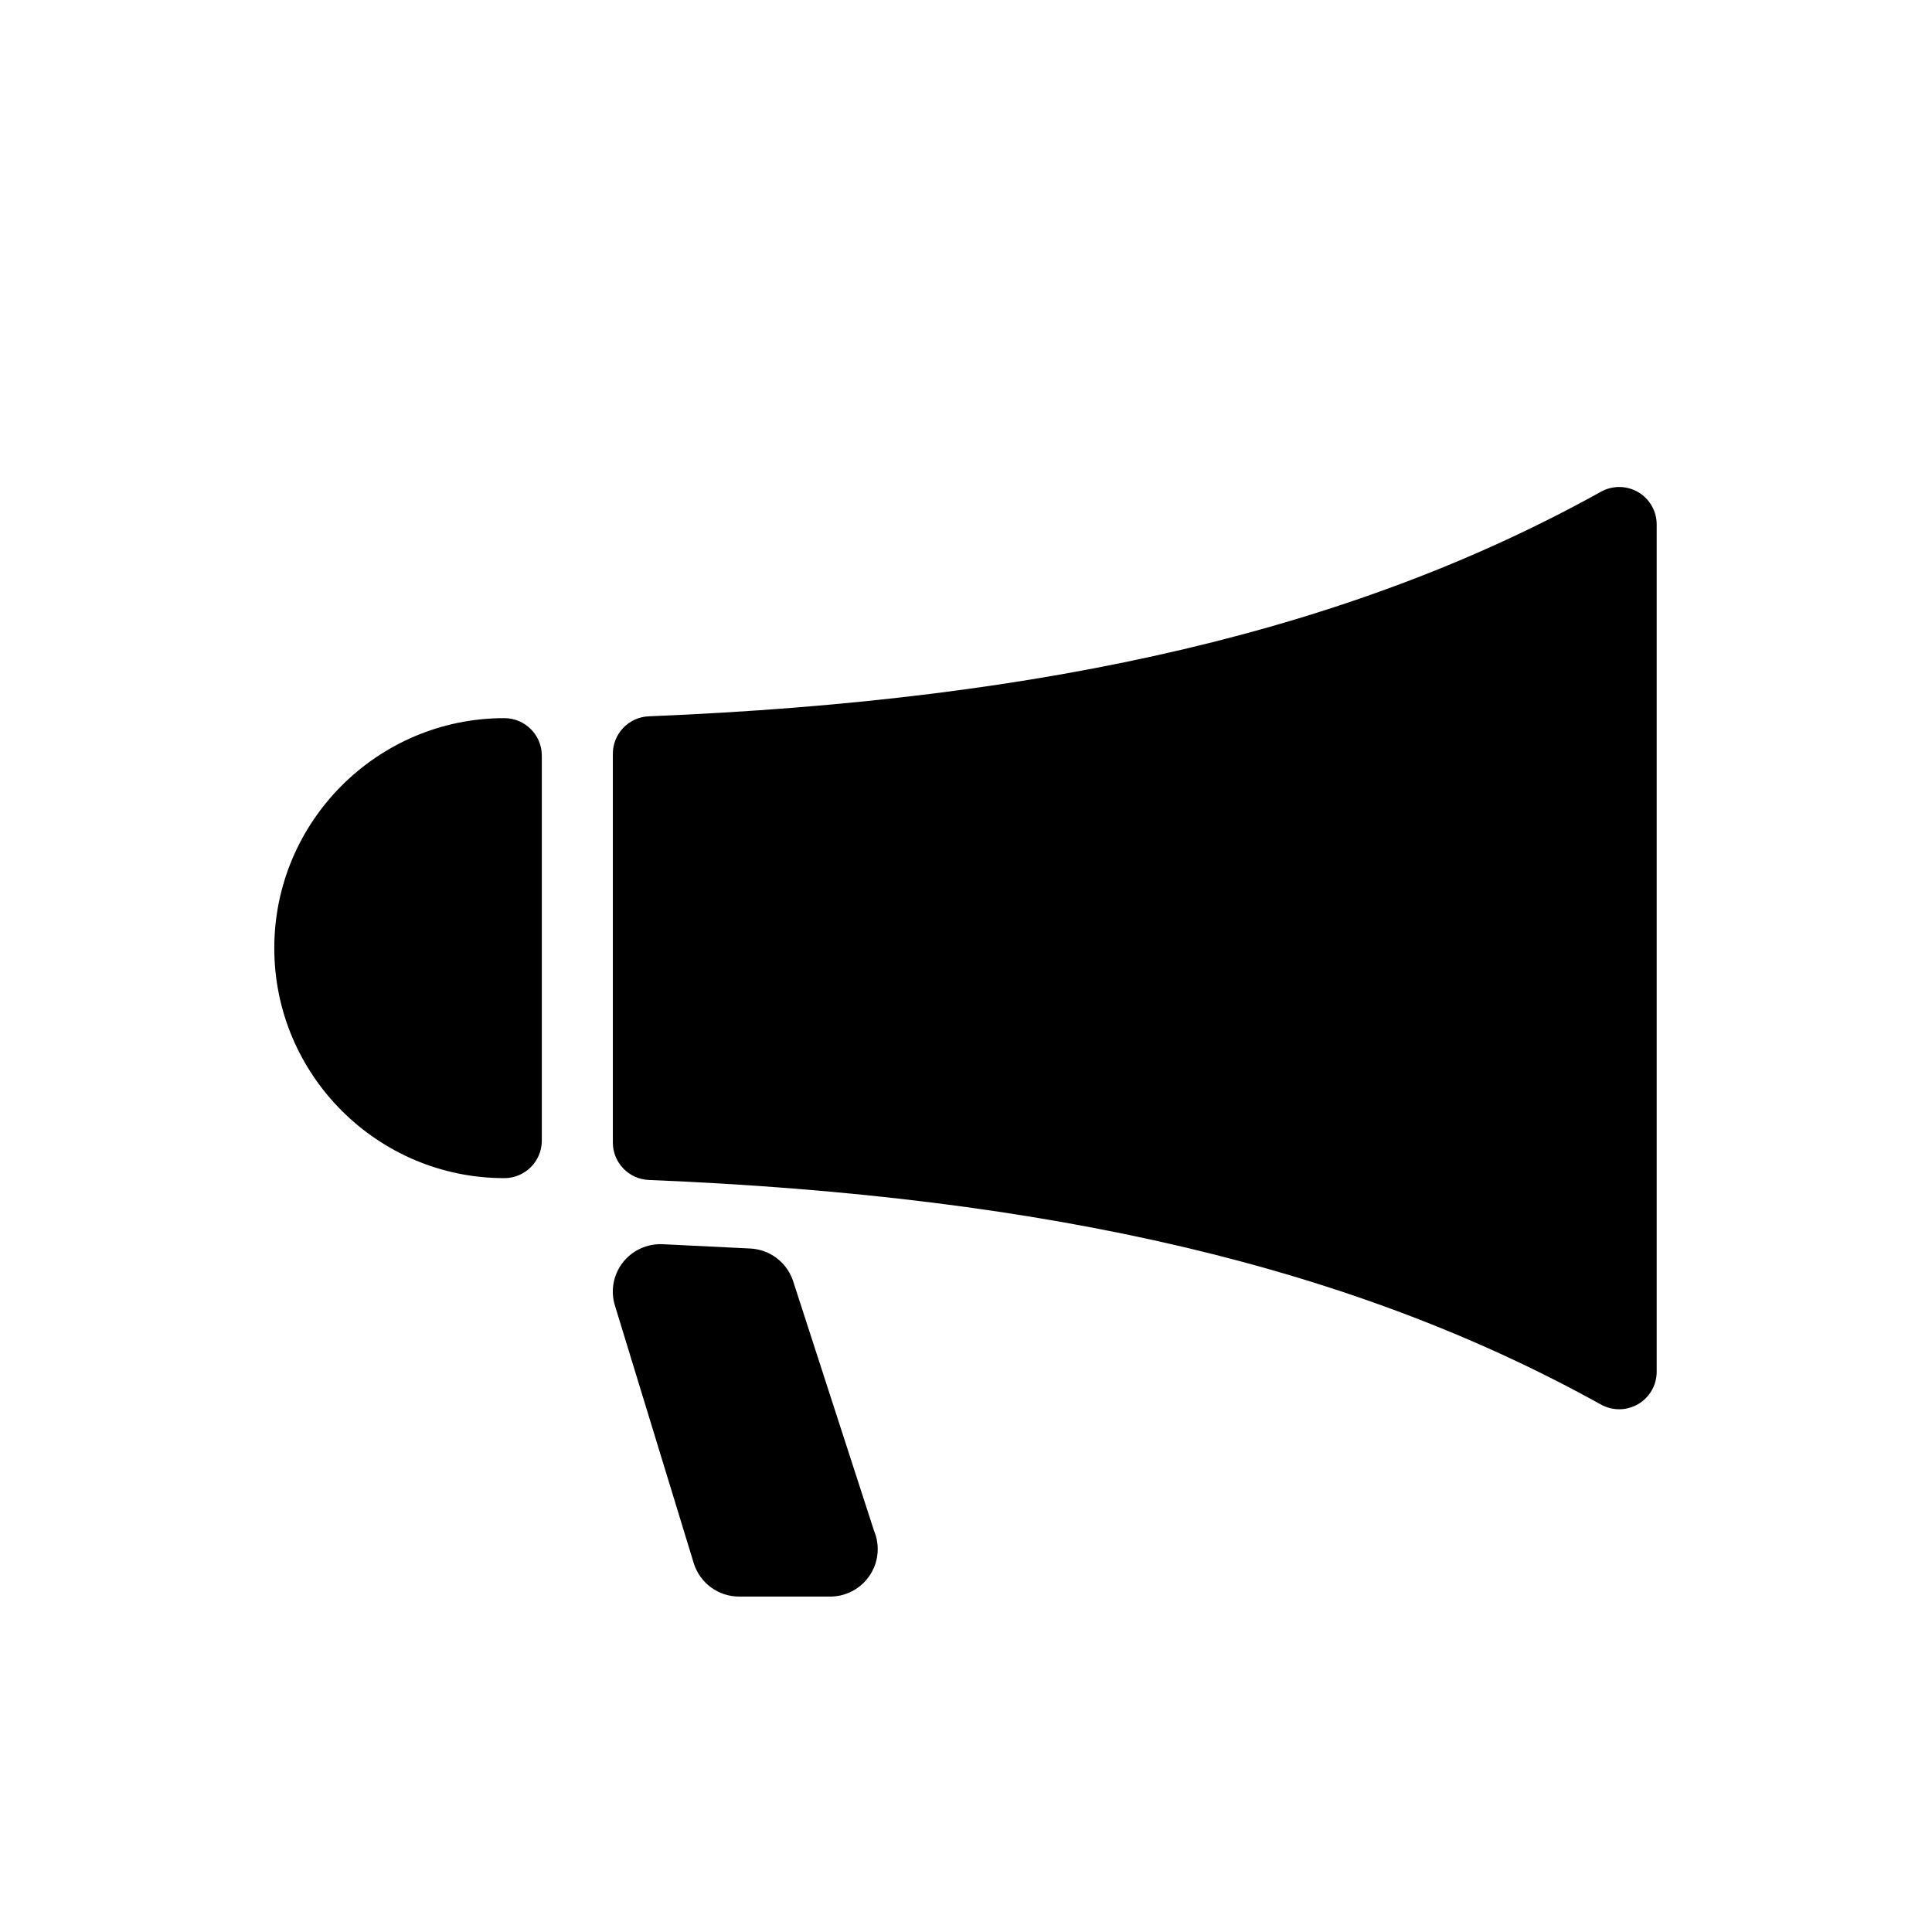 <svg xmlns="http://www.w3.org/2000/svg" xmlns:xlink="http://www.w3.org/1999/xlink" version="1.1" x="0px" y="0px" width="100px" height="100px" viewBox="0 0 100 100" enable-background="new 0 0 100 100" xml:space="preserve">
<g id="Captions">
</g>
<g id="Your_Icon">
	<g>
		<path d="M84.794,25.475c-0.593-0.349-1.327-0.358-1.929-0.023c-12.748,7.084-28.407,10.777-49.281,11.624    c-1.042,0.042-1.863,0.899-1.863,1.94v20.119c0,1.042,0.821,1.897,1.863,1.94c20.874,0.847,36.533,4.54,49.281,11.624    c0.294,0.162,0.619,0.244,0.943,0.244c0.341,0,0.682-0.089,0.985-0.268c0.593-0.35,0.957-0.986,0.957-1.674V27.149    C85.751,26.461,85.387,25.824,84.794,25.475z"/>
		<path d="M26.102,37.171c-6.564,0-11.905,5.34-11.905,11.905c0,6.564,5.34,11.904,11.905,11.904c1.073,0,1.942-0.869,1.942-1.941    V39.113C28.044,38.04,27.175,37.171,26.102,37.171z"/>
		<path d="M41.044,66.287c-0.325-0.955-1.198-1.613-2.206-1.664l-4.54-0.223c-0.803-0.036-1.582,0.319-2.073,0.962    c-0.491,0.641-0.635,1.483-0.385,2.25l4.077,13.327c0.329,1.013,1.272,1.699,2.337,1.699h4.712c0.002-0.001,0.004-0.001,0.006,0    c1.358,0,2.458-1.102,2.458-2.457c0-0.342-0.07-0.667-0.195-0.962L41.044,66.287z"/>
	</g>
</g>
</svg>